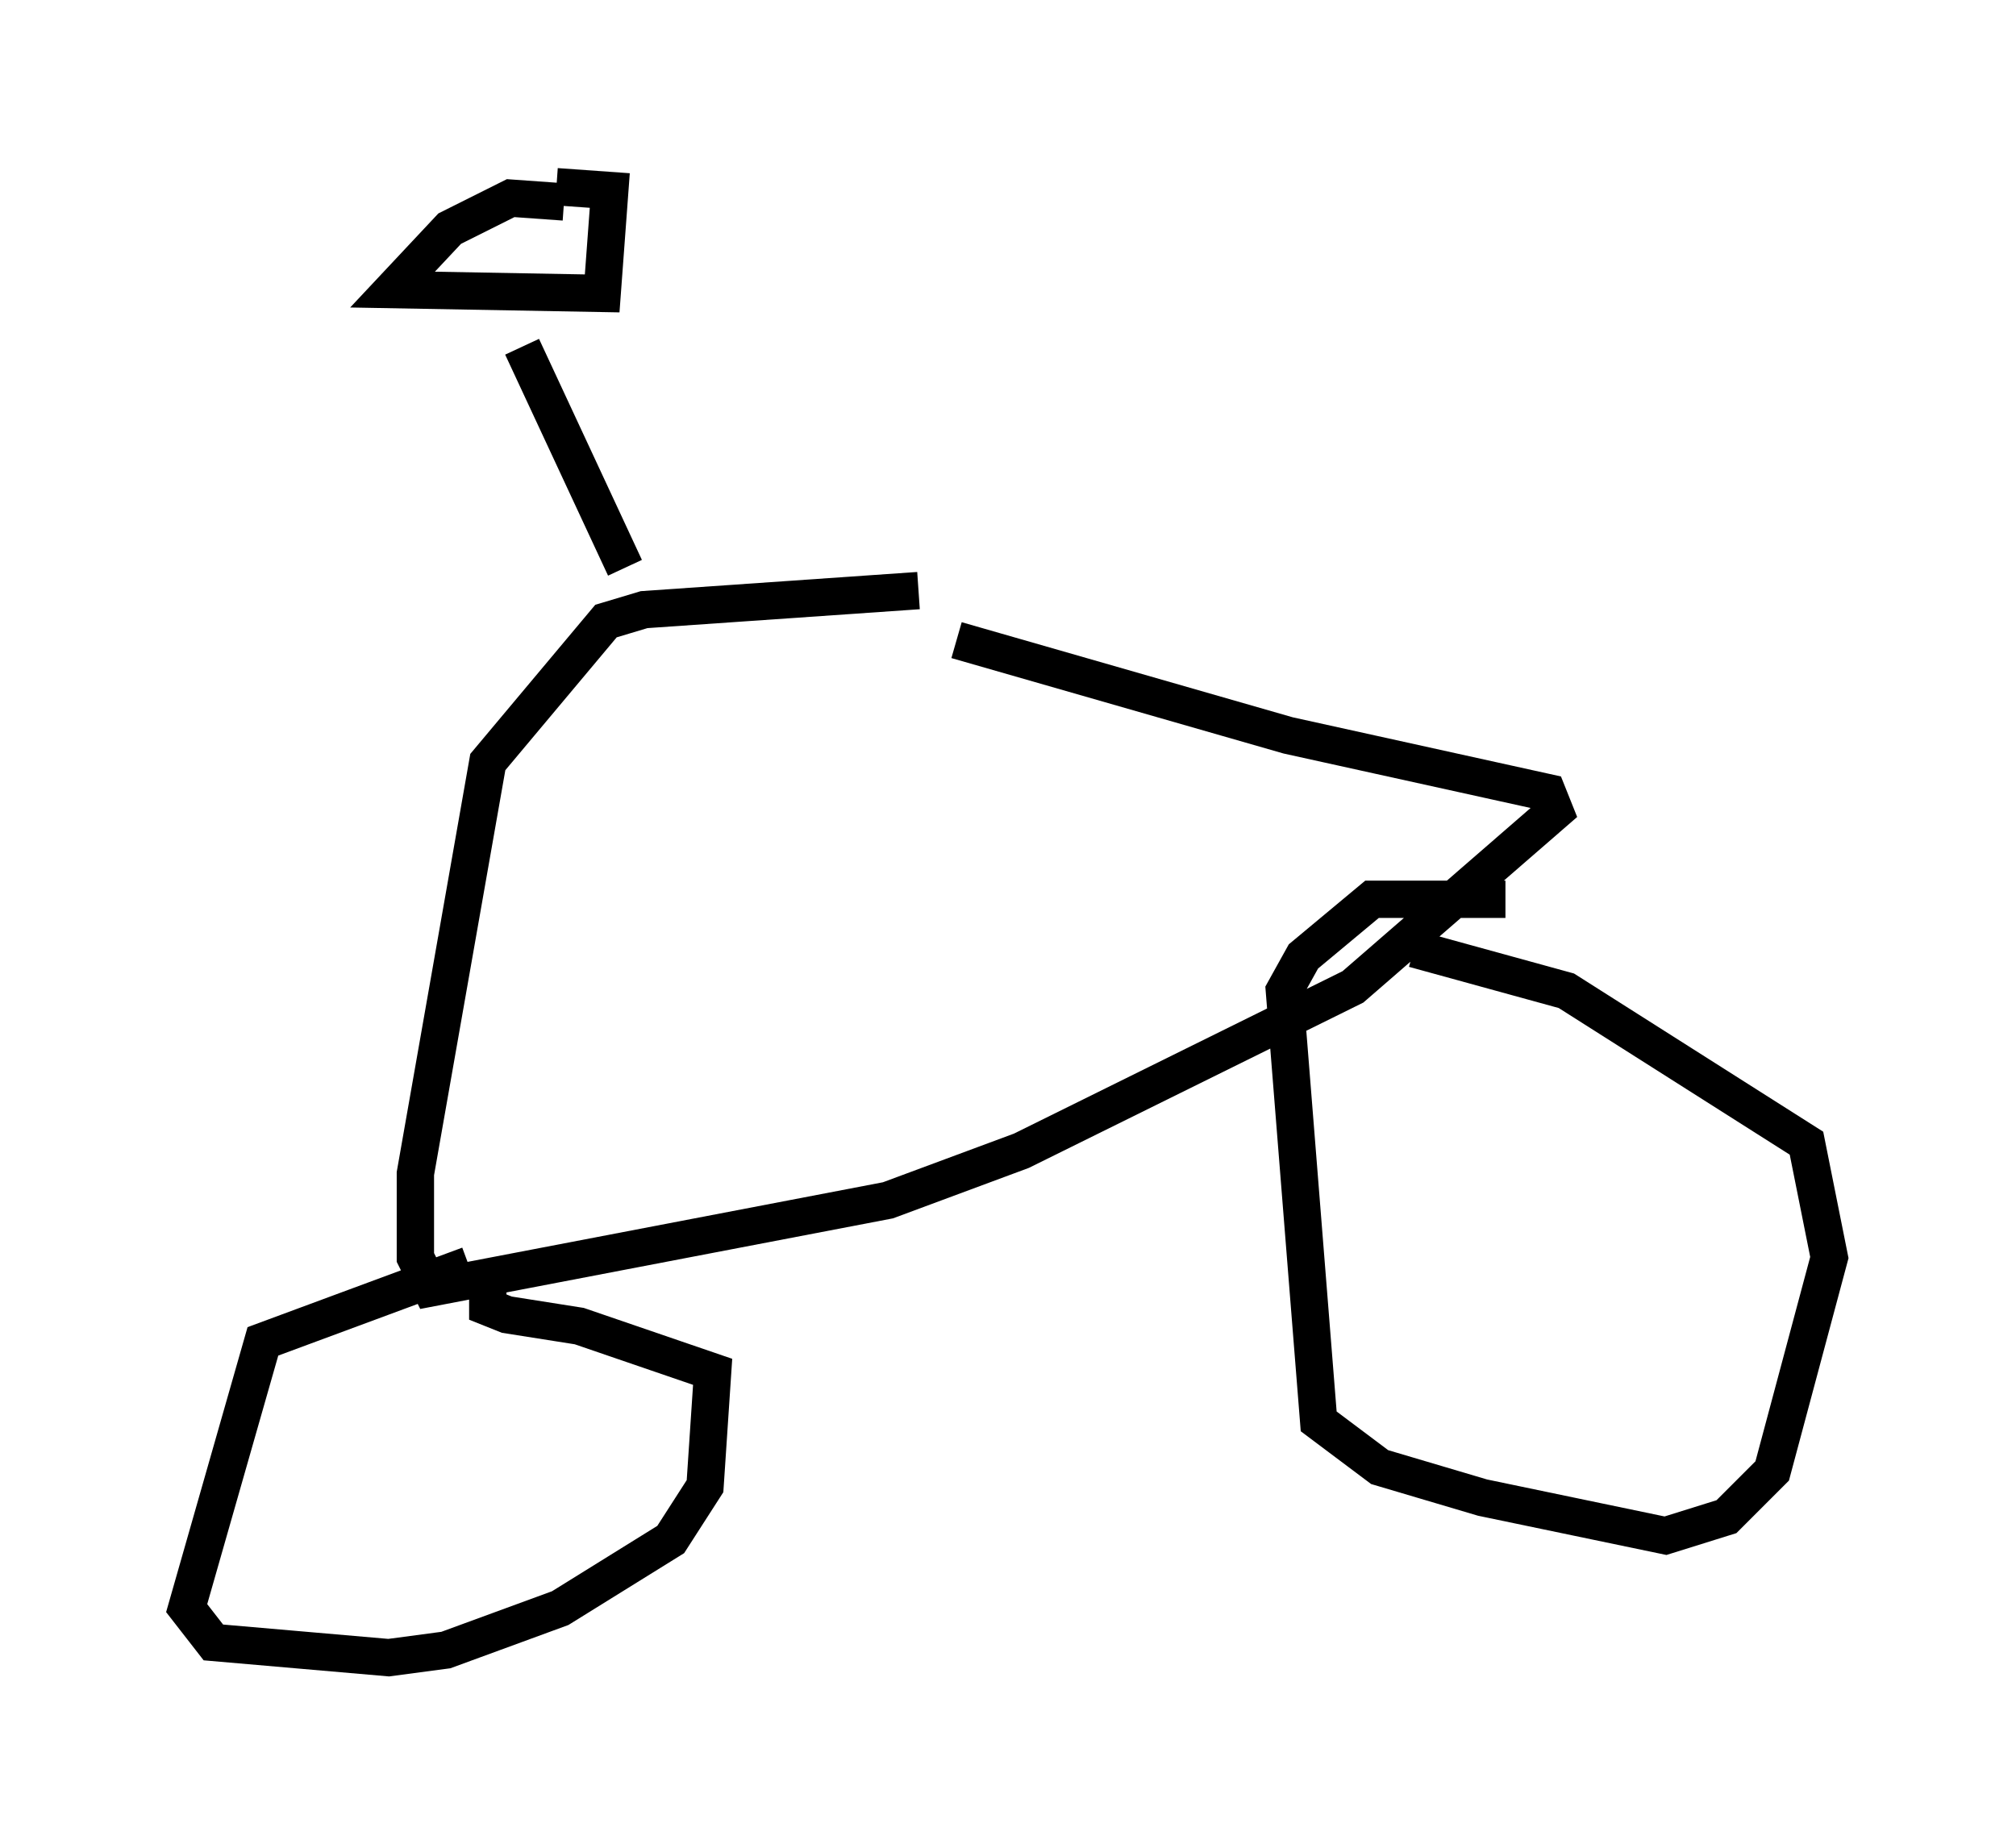<?xml version="1.0" encoding="utf-8" ?>
<svg baseProfile="full" height="49.405" version="1.1" width="53.998" xmlns="http://www.w3.org/2000/svg" xmlns:ev="http://www.w3.org/2001/xml-events" xmlns:xlink="http://www.w3.org/1999/xlink"><defs /><rect fill="white" height="49.405" width="53.998" x="0" y="0" /><path d="M20.925, 16.74 m4.696, 0.408 l8.881, 2.552 6.942, 1.531 l0.204, 0.51 -5.41, 4.696 l-8.881, 4.39 -3.573, 1.327 l-12.25, 2.348 -0.408, -0.817 l0.0, -2.246 1.94, -11.025 l3.165, -3.777 1.021, -0.306 l7.35, -0.51 m15.721, 8.269 l-3.573, 0.0 -1.838, 1.531 l-0.51, 0.919 0.919, 11.536 l1.633, 1.225 2.756, 0.817 l4.9, 1.021 1.633, -0.51 l1.225, -1.225 1.531, -5.717 l-0.613, -3.063 -6.431, -4.083 l-4.083, -1.123 m-25.317, 8.473 l-5.513, 2.042 -2.042, 7.146 l0.715, 0.919 4.696, 0.408 l1.531, -0.204 3.063, -1.123 l2.96, -1.838 0.919, -1.429 l0.204, -3.063 -3.573, -1.225 l-1.94, -0.306 -0.51, -0.204 l0.0, -0.408 m3.675, -19.396 l-2.756, -5.921 m1.123, -3.879 l-1.429, -0.102 -1.633, 0.817 l-1.531, 1.633 5.615, 0.102 l0.204, -2.756 -1.429, -0.102 " fill="none" stroke="black" stroke-width="1" /></svg>